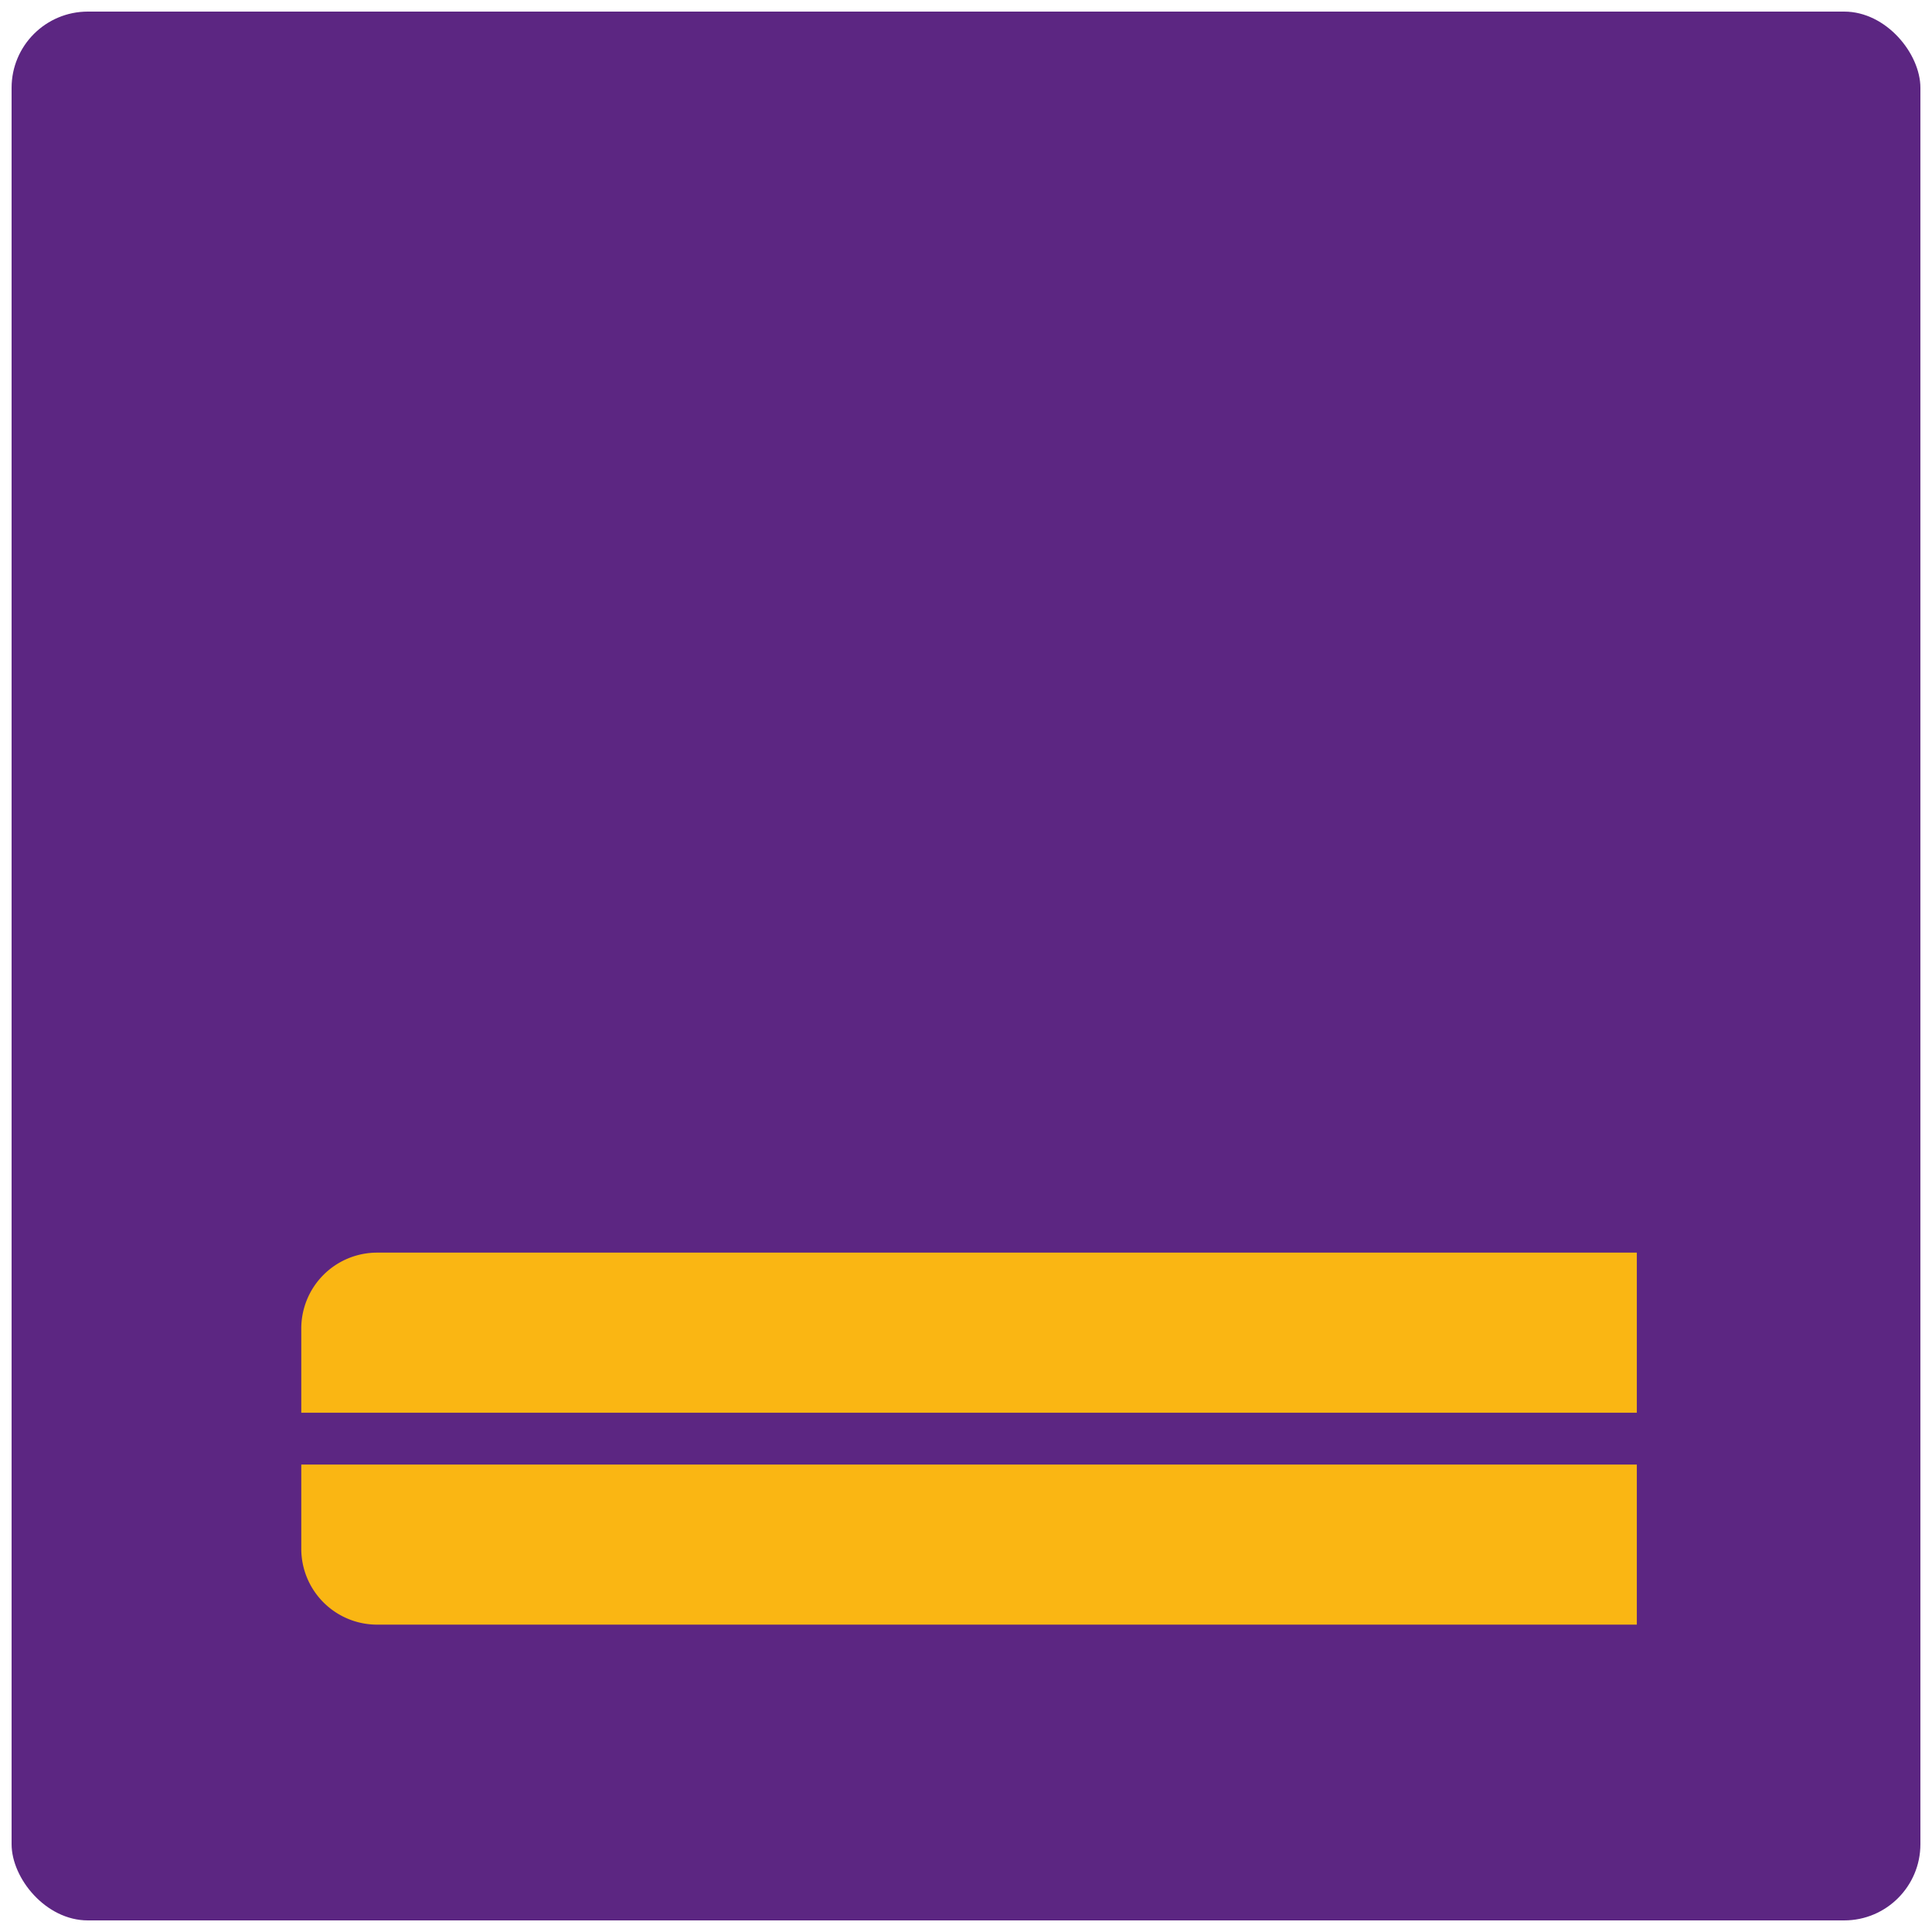 <?xml version="1.0" encoding="UTF-8" standalone="no"?>
<svg
   xmlns:dc="http://purl.org/dc/elements/1.1/"
   xmlns:cc="http://creativecommons.org/ns#"
   xmlns:rdf="http://www.w3.org/1999/02/22-rdf-syntax-ns#"
   xmlns:svg="http://www.w3.org/2000/svg"
   xmlns="http://www.w3.org/2000/svg"
   xmlns:sodipodi="http://sodipodi.sourceforge.net/DTD/sodipodi-0.dtd"
   xmlns:inkscape="http://www.inkscape.org/namespaces/inkscape"
   viewBox="0 0 1000 1000"
   version="1.1"
   id="svg18"
   sodipodi:docname="fcmb.svg"
   inkscape:version="0.92.3 (2405546, 2018-03-11)">
  <defs
     id="defs22" />
  <sodipodi:namedview
     pagecolor="#ffffff"
     bordercolor="#666666"
     borderopacity="1"
     objecttolerance="10"
     gridtolerance="10"
     guidetolerance="10"
     inkscape:pageopacity="0"
     inkscape:pageshadow="2"
     inkscape:window-width="640"
     inkscape:window-height="480"
     id="namedview20"
     showgrid="false"
     inkscape:zoom="0.236"
     inkscape:cx="425.84746"
     inkscape:cy="500"
     inkscape:window-x="0"
     inkscape:window-y="27"
     inkscape:window-maximized="0"
     inkscape:current-layer="svg18" />
  <title
     id="title2">Nigeria-Logo</title>
  <rect
     x="6"
     y="6"
     width="988"
     height="988"
     rx="39.46"
     style="fill:#5c2682"
     id="rect4" />
  <path
     d="M847.22,648.36v82.86H155.94V687.64a39.27,39.27,0,0,1,39.28-39.28Z"
     style="fill:#fab613"
     id="path14" />
  <path
     d="M155.94,758.05H847.22v82.86h-652a39.27,39.27,0,0,1-39.28-39.29Z"
     style="fill:#fab613"
     id="path16" />
</svg>
